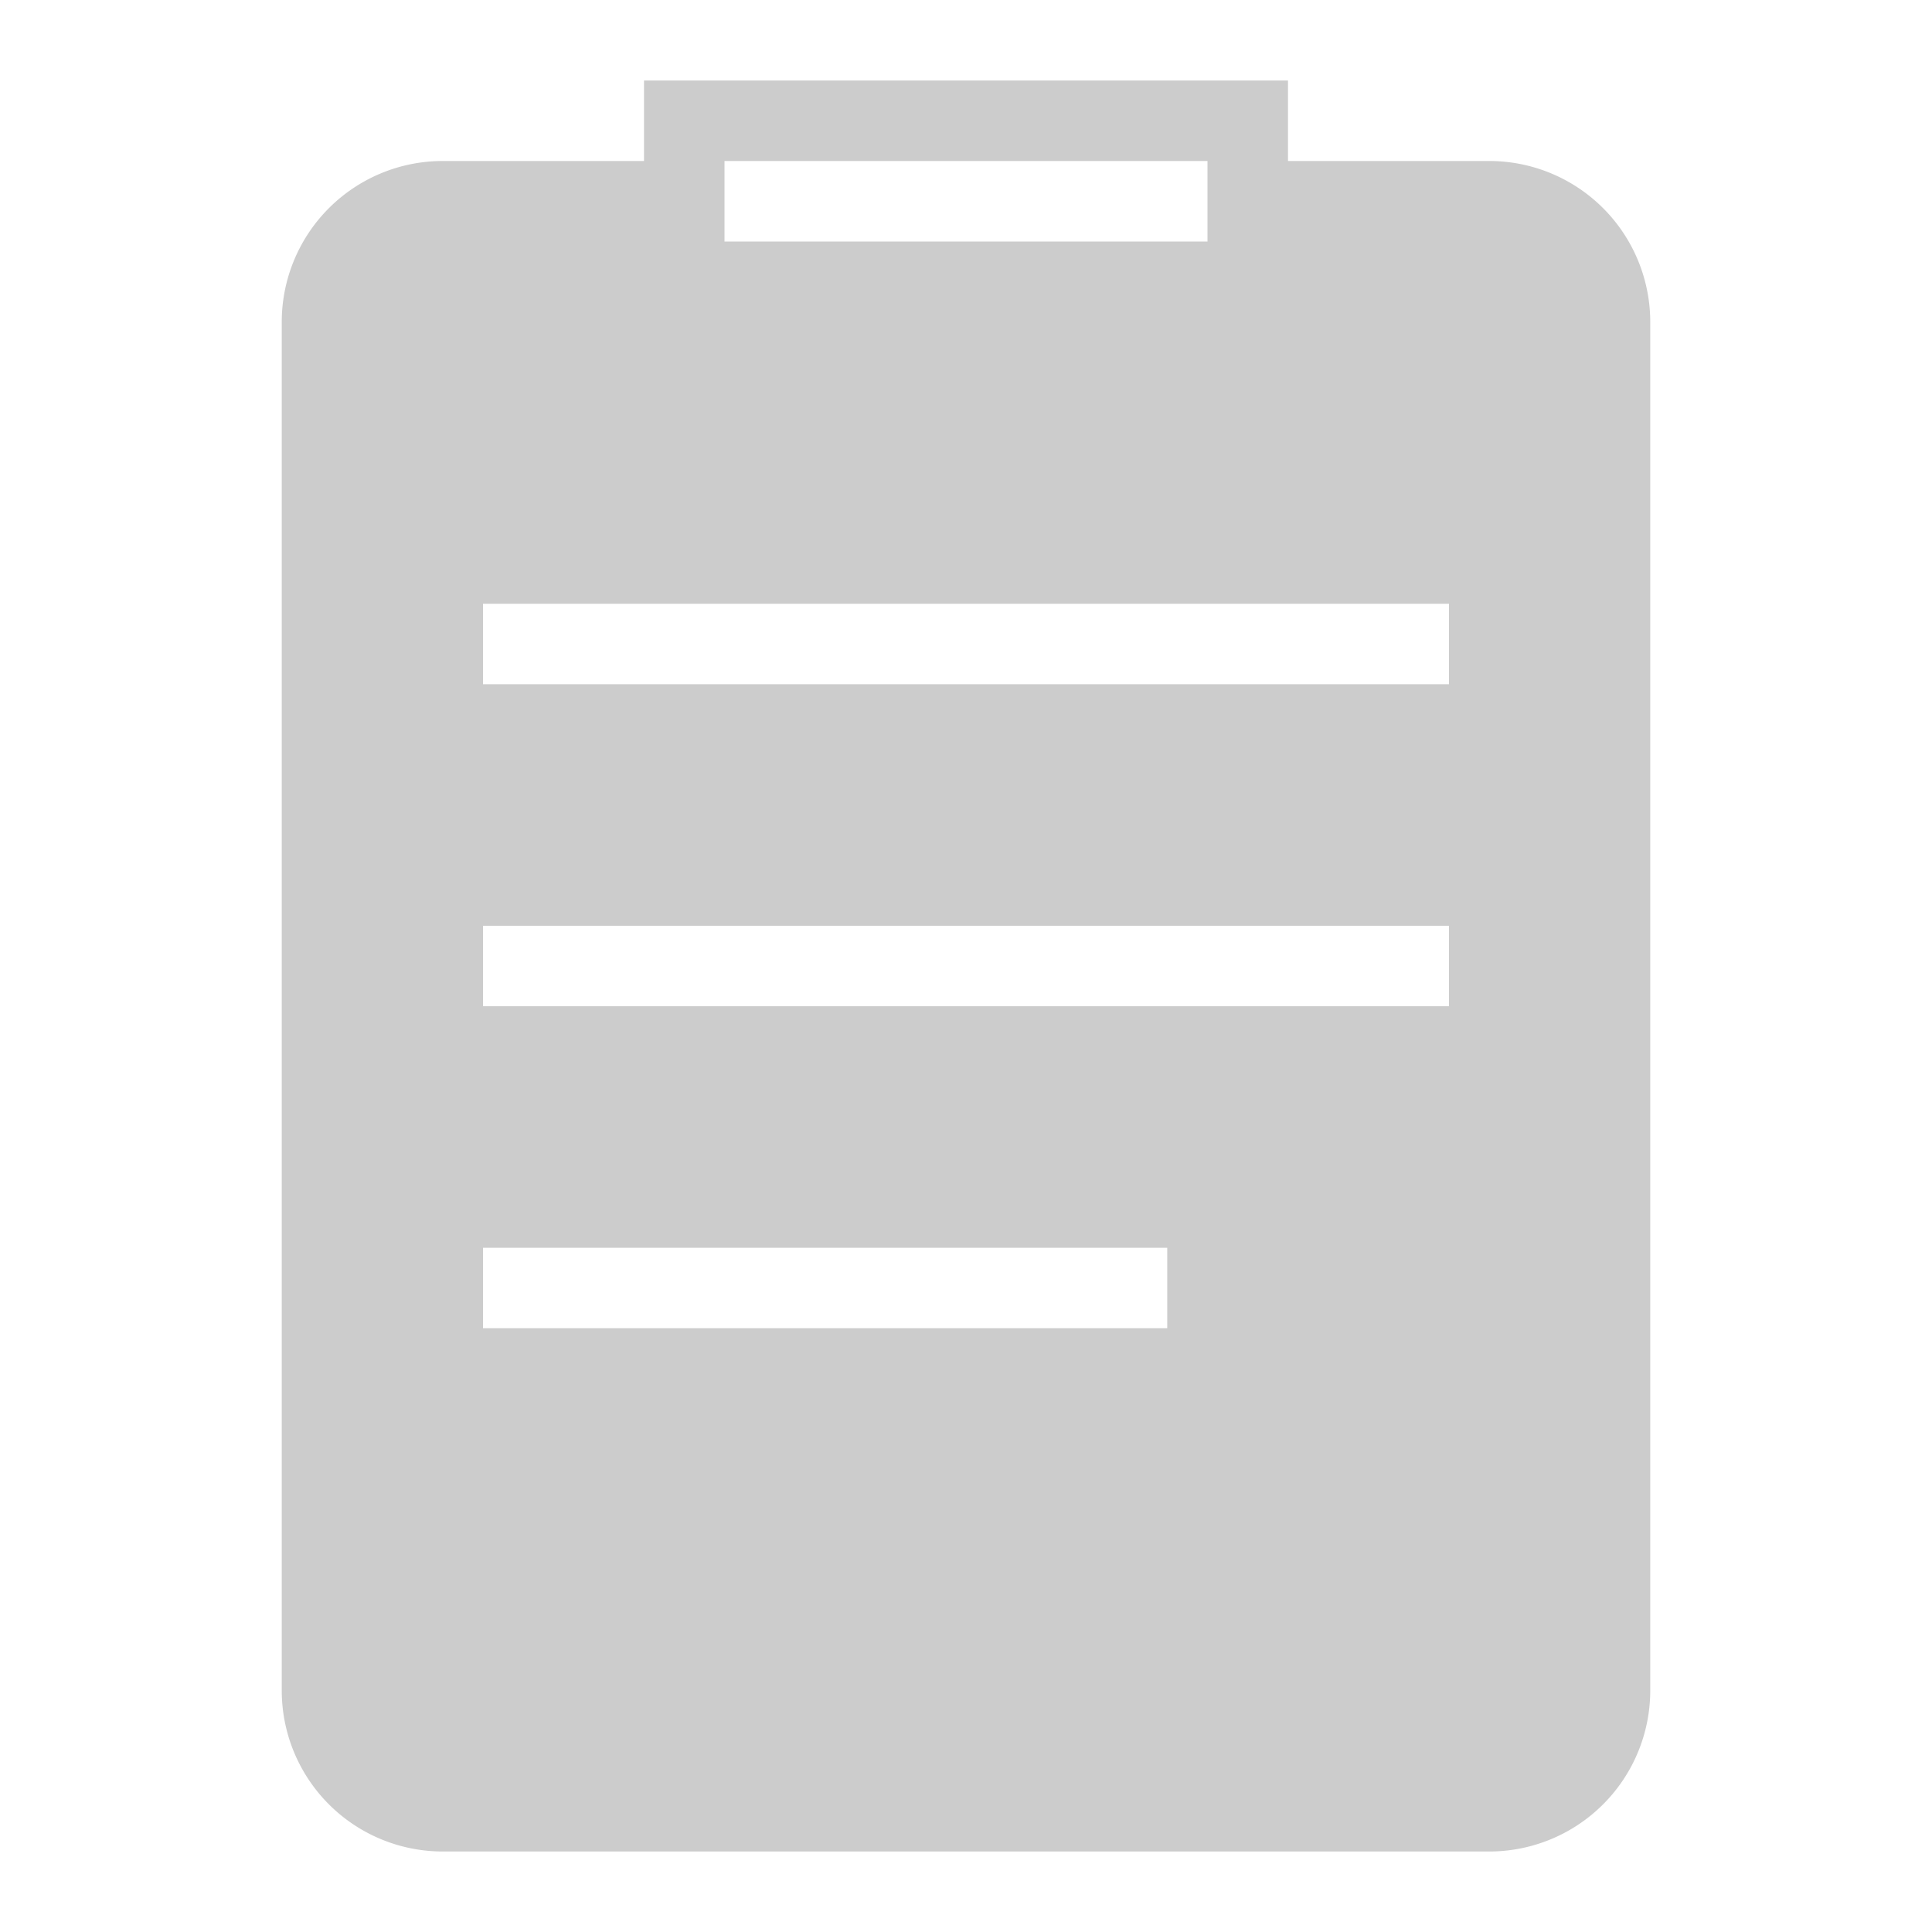 <svg xmlns="http://www.w3.org/2000/svg" viewBox="0 0 384 384"><defs><style>.cls-1{isolation:isolate;}.cls-2{mix-blend-mode:multiply;}.cls-3{fill:#ccc;}</style></defs><title>lista-full-light</title><g class="cls-1"><g id="Elementos"><g id="Lista"><g class="cls-2"><path class="cls-3" d="M296,32H256V16H128V32H88A32,32,0,0,0,56,64V336a32,32,0,0,0,32,32H296a32,32,0,0,0,32-32V64A32,32,0,0,0,296,32ZM144,32h96V48H144Zm88,232H96V248H232Zm56-64H96V184H288Zm0-64H96V120H288Z"/></g></g></g></g></svg>